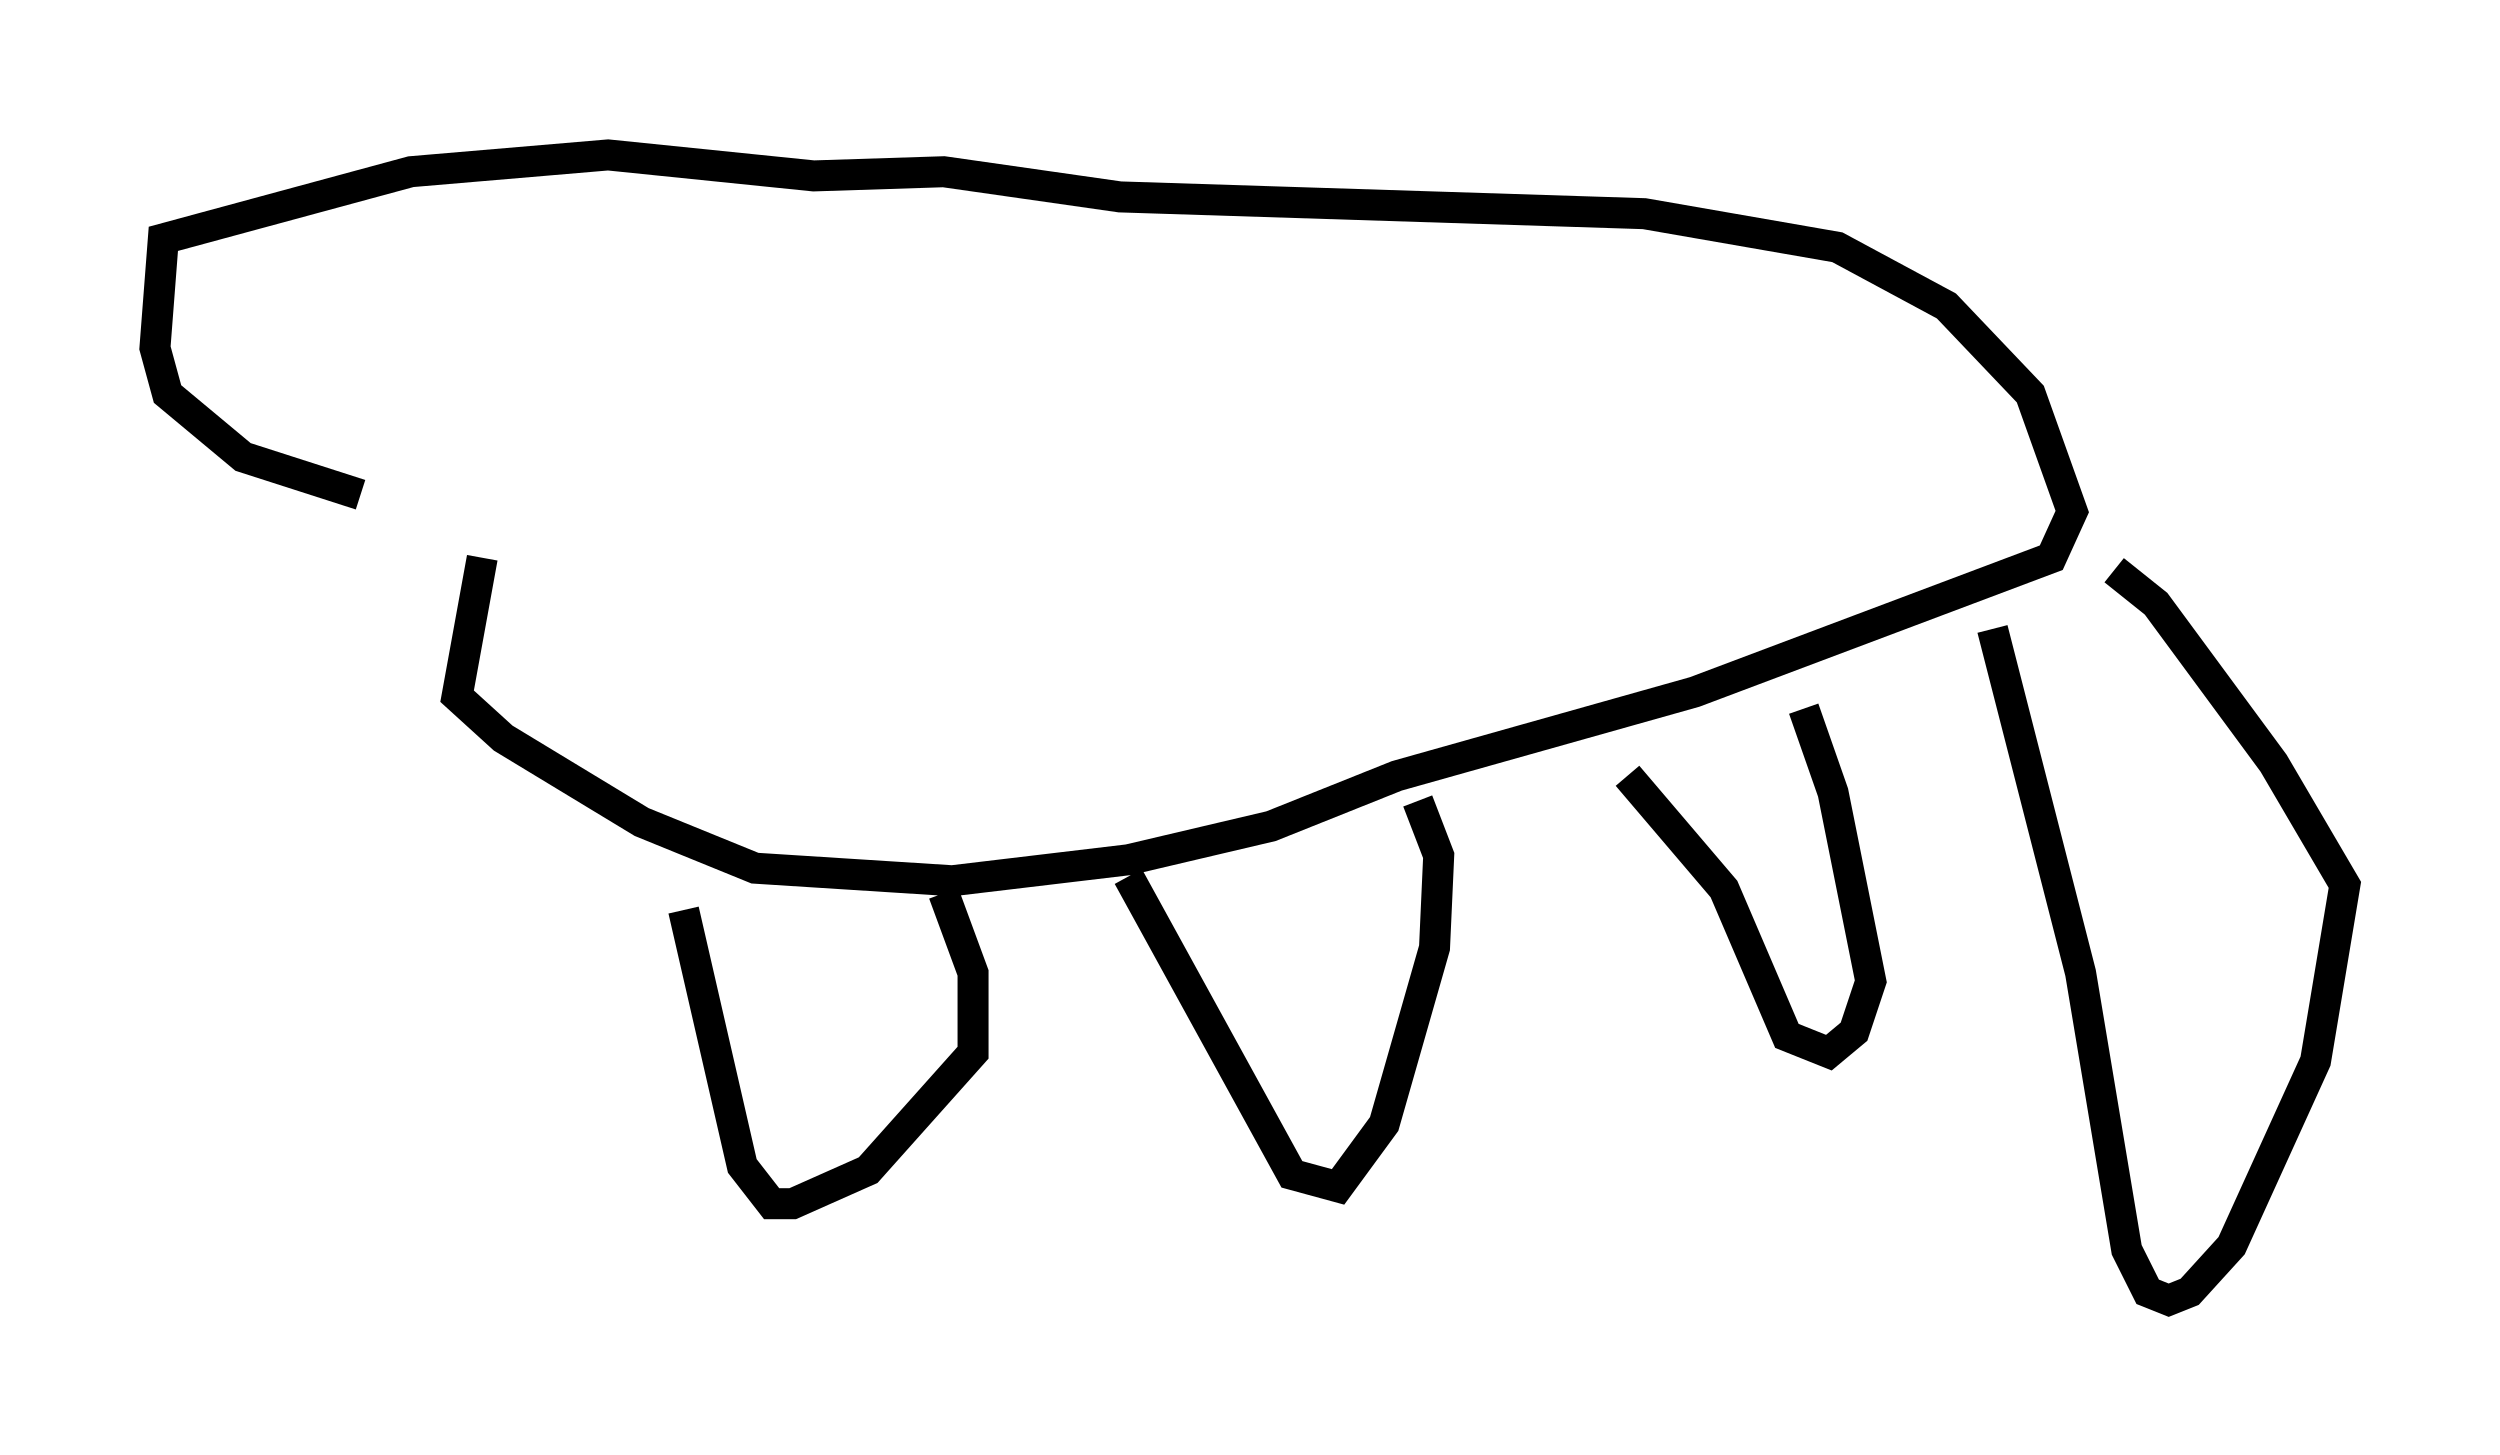 <?xml version="1.0" encoding="utf-8" ?>
<svg baseProfile="full" height="46.941" version="1.1" width="80.635" xmlns="http://www.w3.org/2000/svg" xmlns:ev="http://www.w3.org/2001/xml-events" xmlns:xlink="http://www.w3.org/1999/xlink"><defs /><rect fill="white" height="46.941" width="80.635" x="0" y="0" /><path d="M14.202, 13.254 m1.353, 4.736 l-0.812, 4.465 1.488, 1.353 l4.465, 2.706 3.654, 1.488 l6.36, 0.406 5.683, -0.677 l4.601, -1.083 4.059, -1.624 l9.607, -2.706 11.502, -4.33 l0.677, -1.488 -1.353, -3.789 l-2.706, -2.842 -3.518, -1.894 l-6.225, -1.083 -16.915, -0.541 l-5.683, -0.812 -4.195, 0.135 l-6.631, -0.677 -6.36, 0.541 l-7.984, 2.165 -0.271, 3.518 l0.406, 1.488 2.436, 2.03 l3.789, 1.218 m10.419, 13.396 l1.894, 8.254 0.947, 1.218 l0.677, 0.0 2.436, -1.083 l3.383, -3.789 0.0, -2.571 l-0.947, -2.571 m5.954, -0.541 l5.277, 9.607 1.488, 0.406 l1.488, -2.03 1.624, -5.683 l0.135, -2.977 -0.677, -1.759 m6.766, -0.812 l3.112, 3.654 2.03, 4.736 l1.353, 0.541 0.812, -0.677 l0.541, -1.624 -1.218, -6.089 l-0.947, -2.706 m6.089, -2.571 l2.842, 11.096 1.488, 8.931 l0.677, 1.353 0.677, 0.271 l0.677, -0.271 1.353, -1.488 l2.706, -5.954 0.947, -5.683 l-2.3, -3.924 -3.789, -5.142 l-1.353, -1.083 " fill="none" stroke="black" stroke-width="1" /></svg>